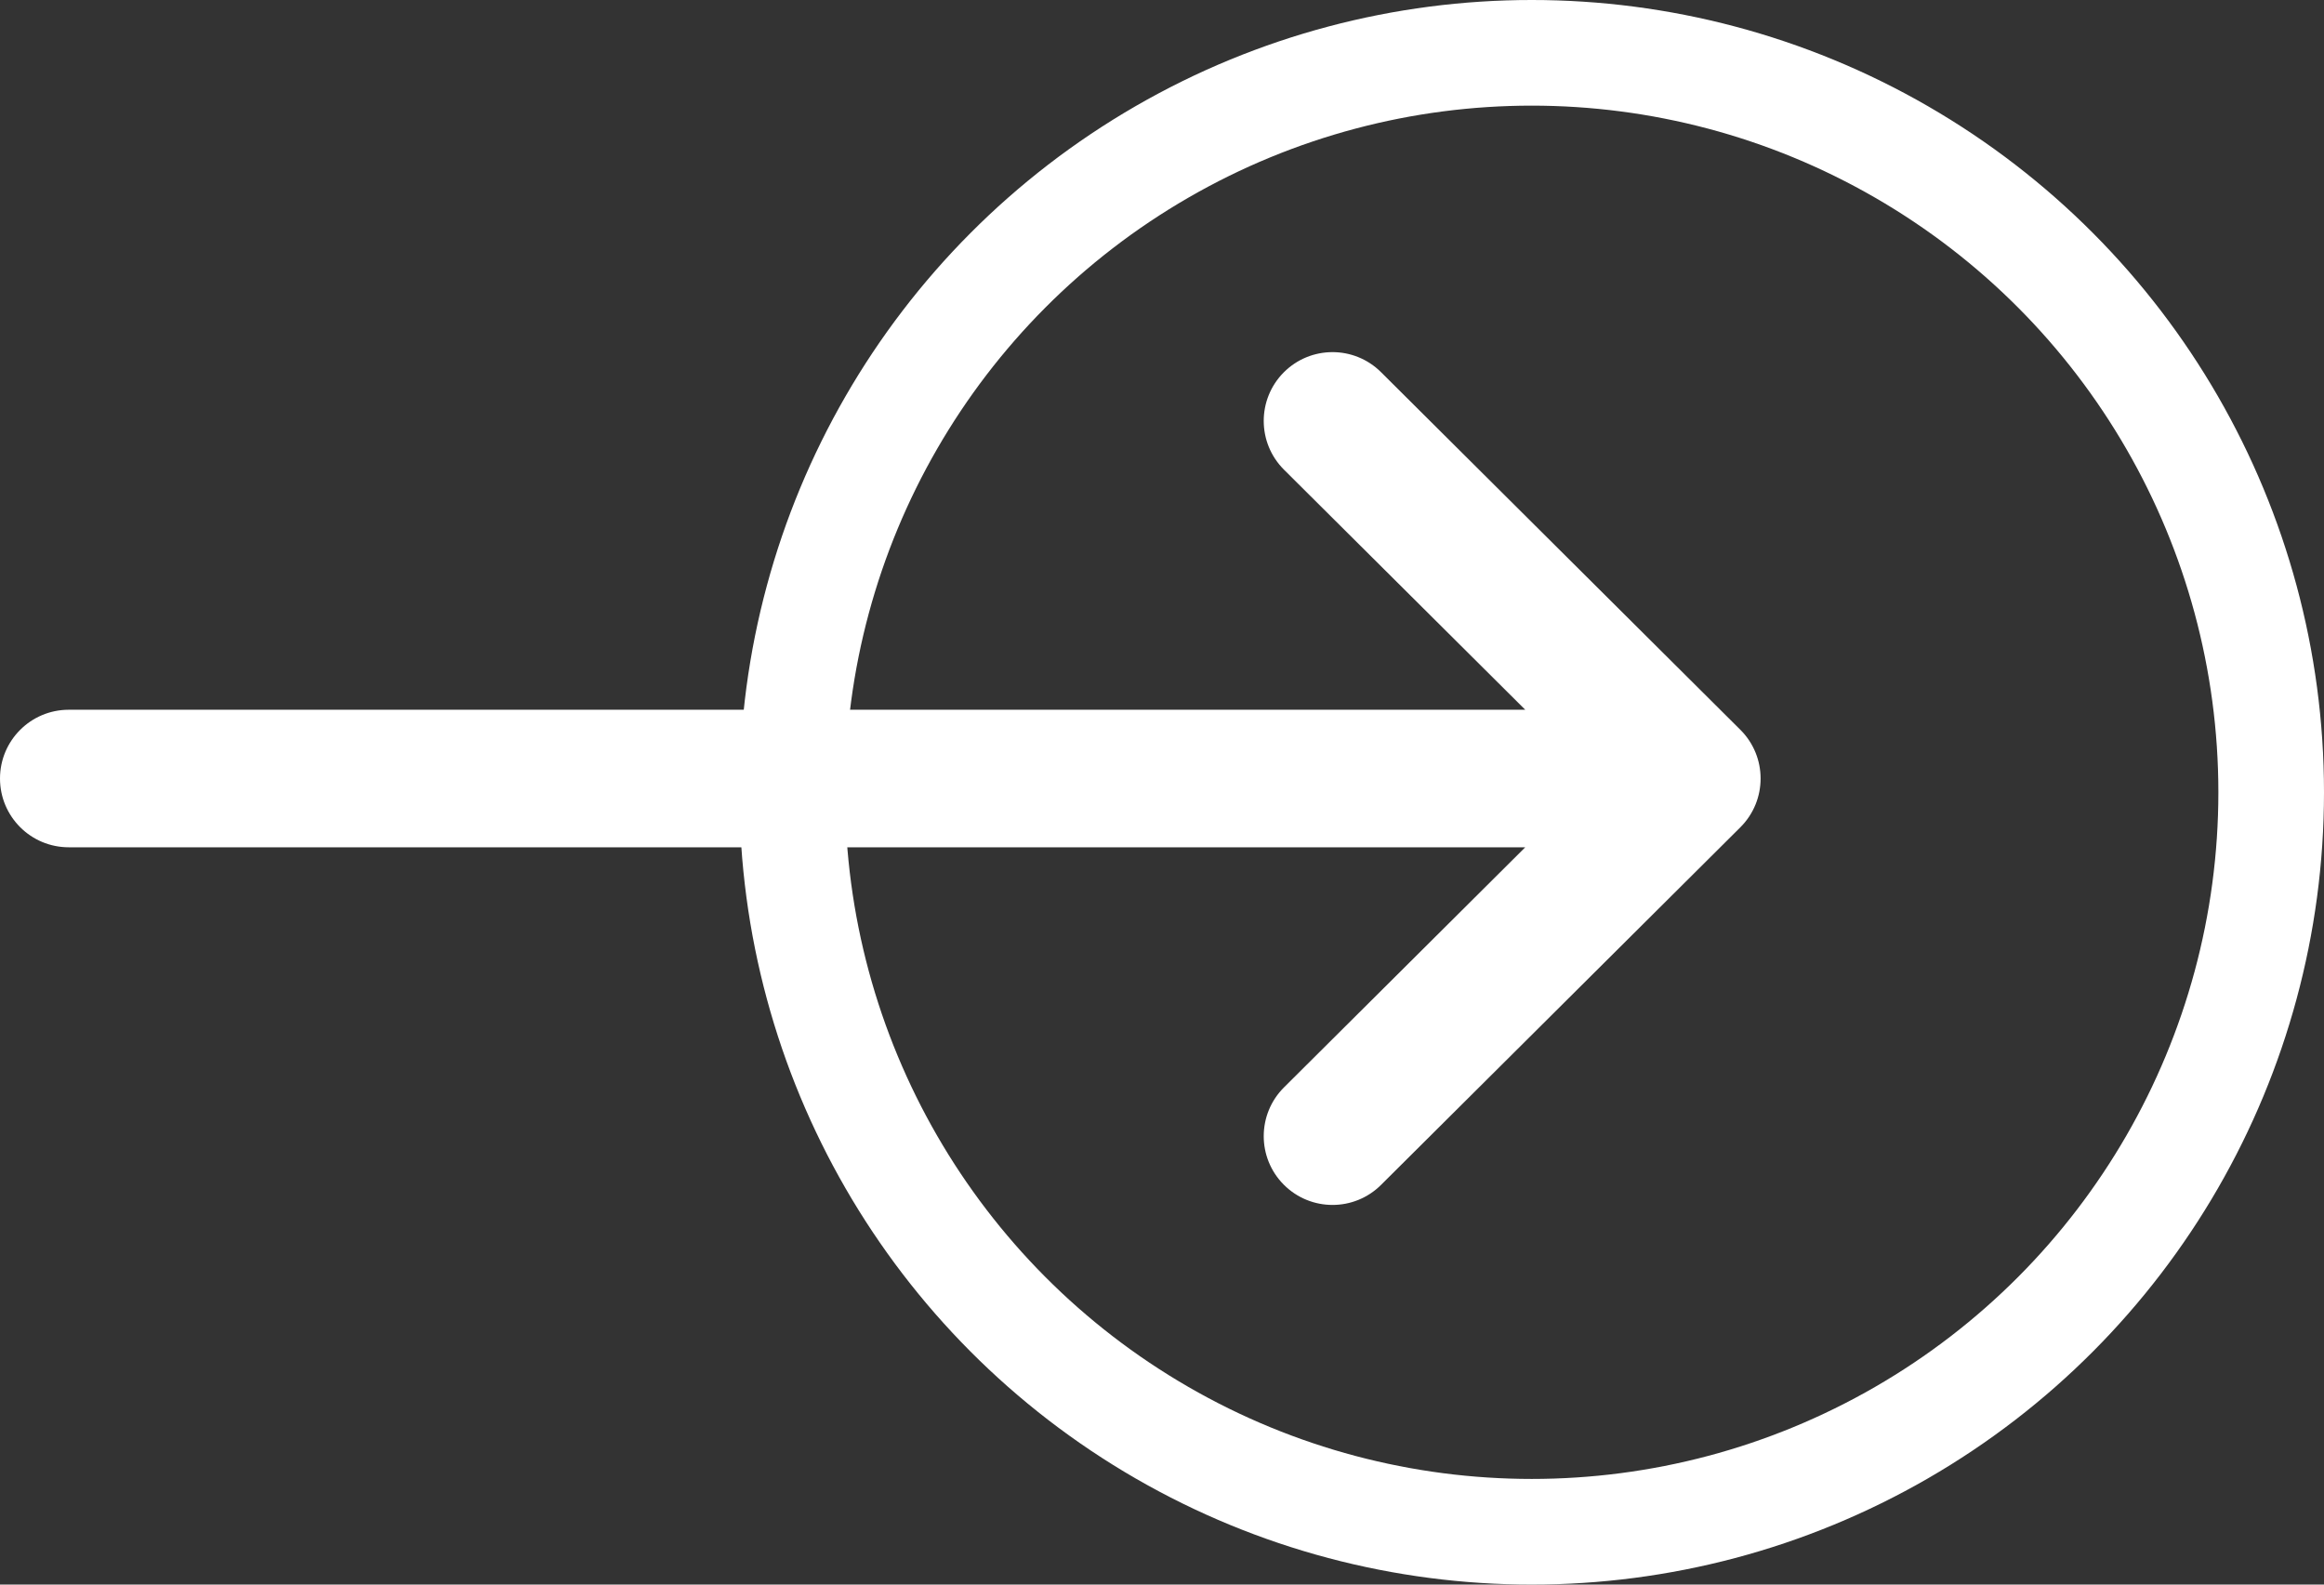 <svg viewBox="0 0 66 45" fill="none" xmlns="http://www.w3.org/2000/svg">
<rect x="0" y="0" width="66" height="45" fill="#333333" stroke="none"/>
<circle cx="43.5" cy="22.5" r="21" stroke="white" stroke-width="3"/>
<path d="M49.427 20.727C49.426 20.726 49.426 20.726 49.425 20.725L39.22 10.569C38.455 9.808 37.219 9.811 36.458 10.575C35.697 11.34 35.7 12.577 36.464 13.338L43.316 20.156H1.953C0.874 20.156 0 21.031 0 22.109C0 23.188 0.874 24.062 1.953 24.062H43.316L36.464 30.881C35.7 31.642 35.697 32.879 36.458 33.643C37.219 34.408 38.456 34.411 39.22 33.65L49.425 23.494C49.426 23.493 49.426 23.492 49.427 23.492C50.192 22.728 50.19 21.488 49.427 20.727Z" fill="white"/>
</svg>

